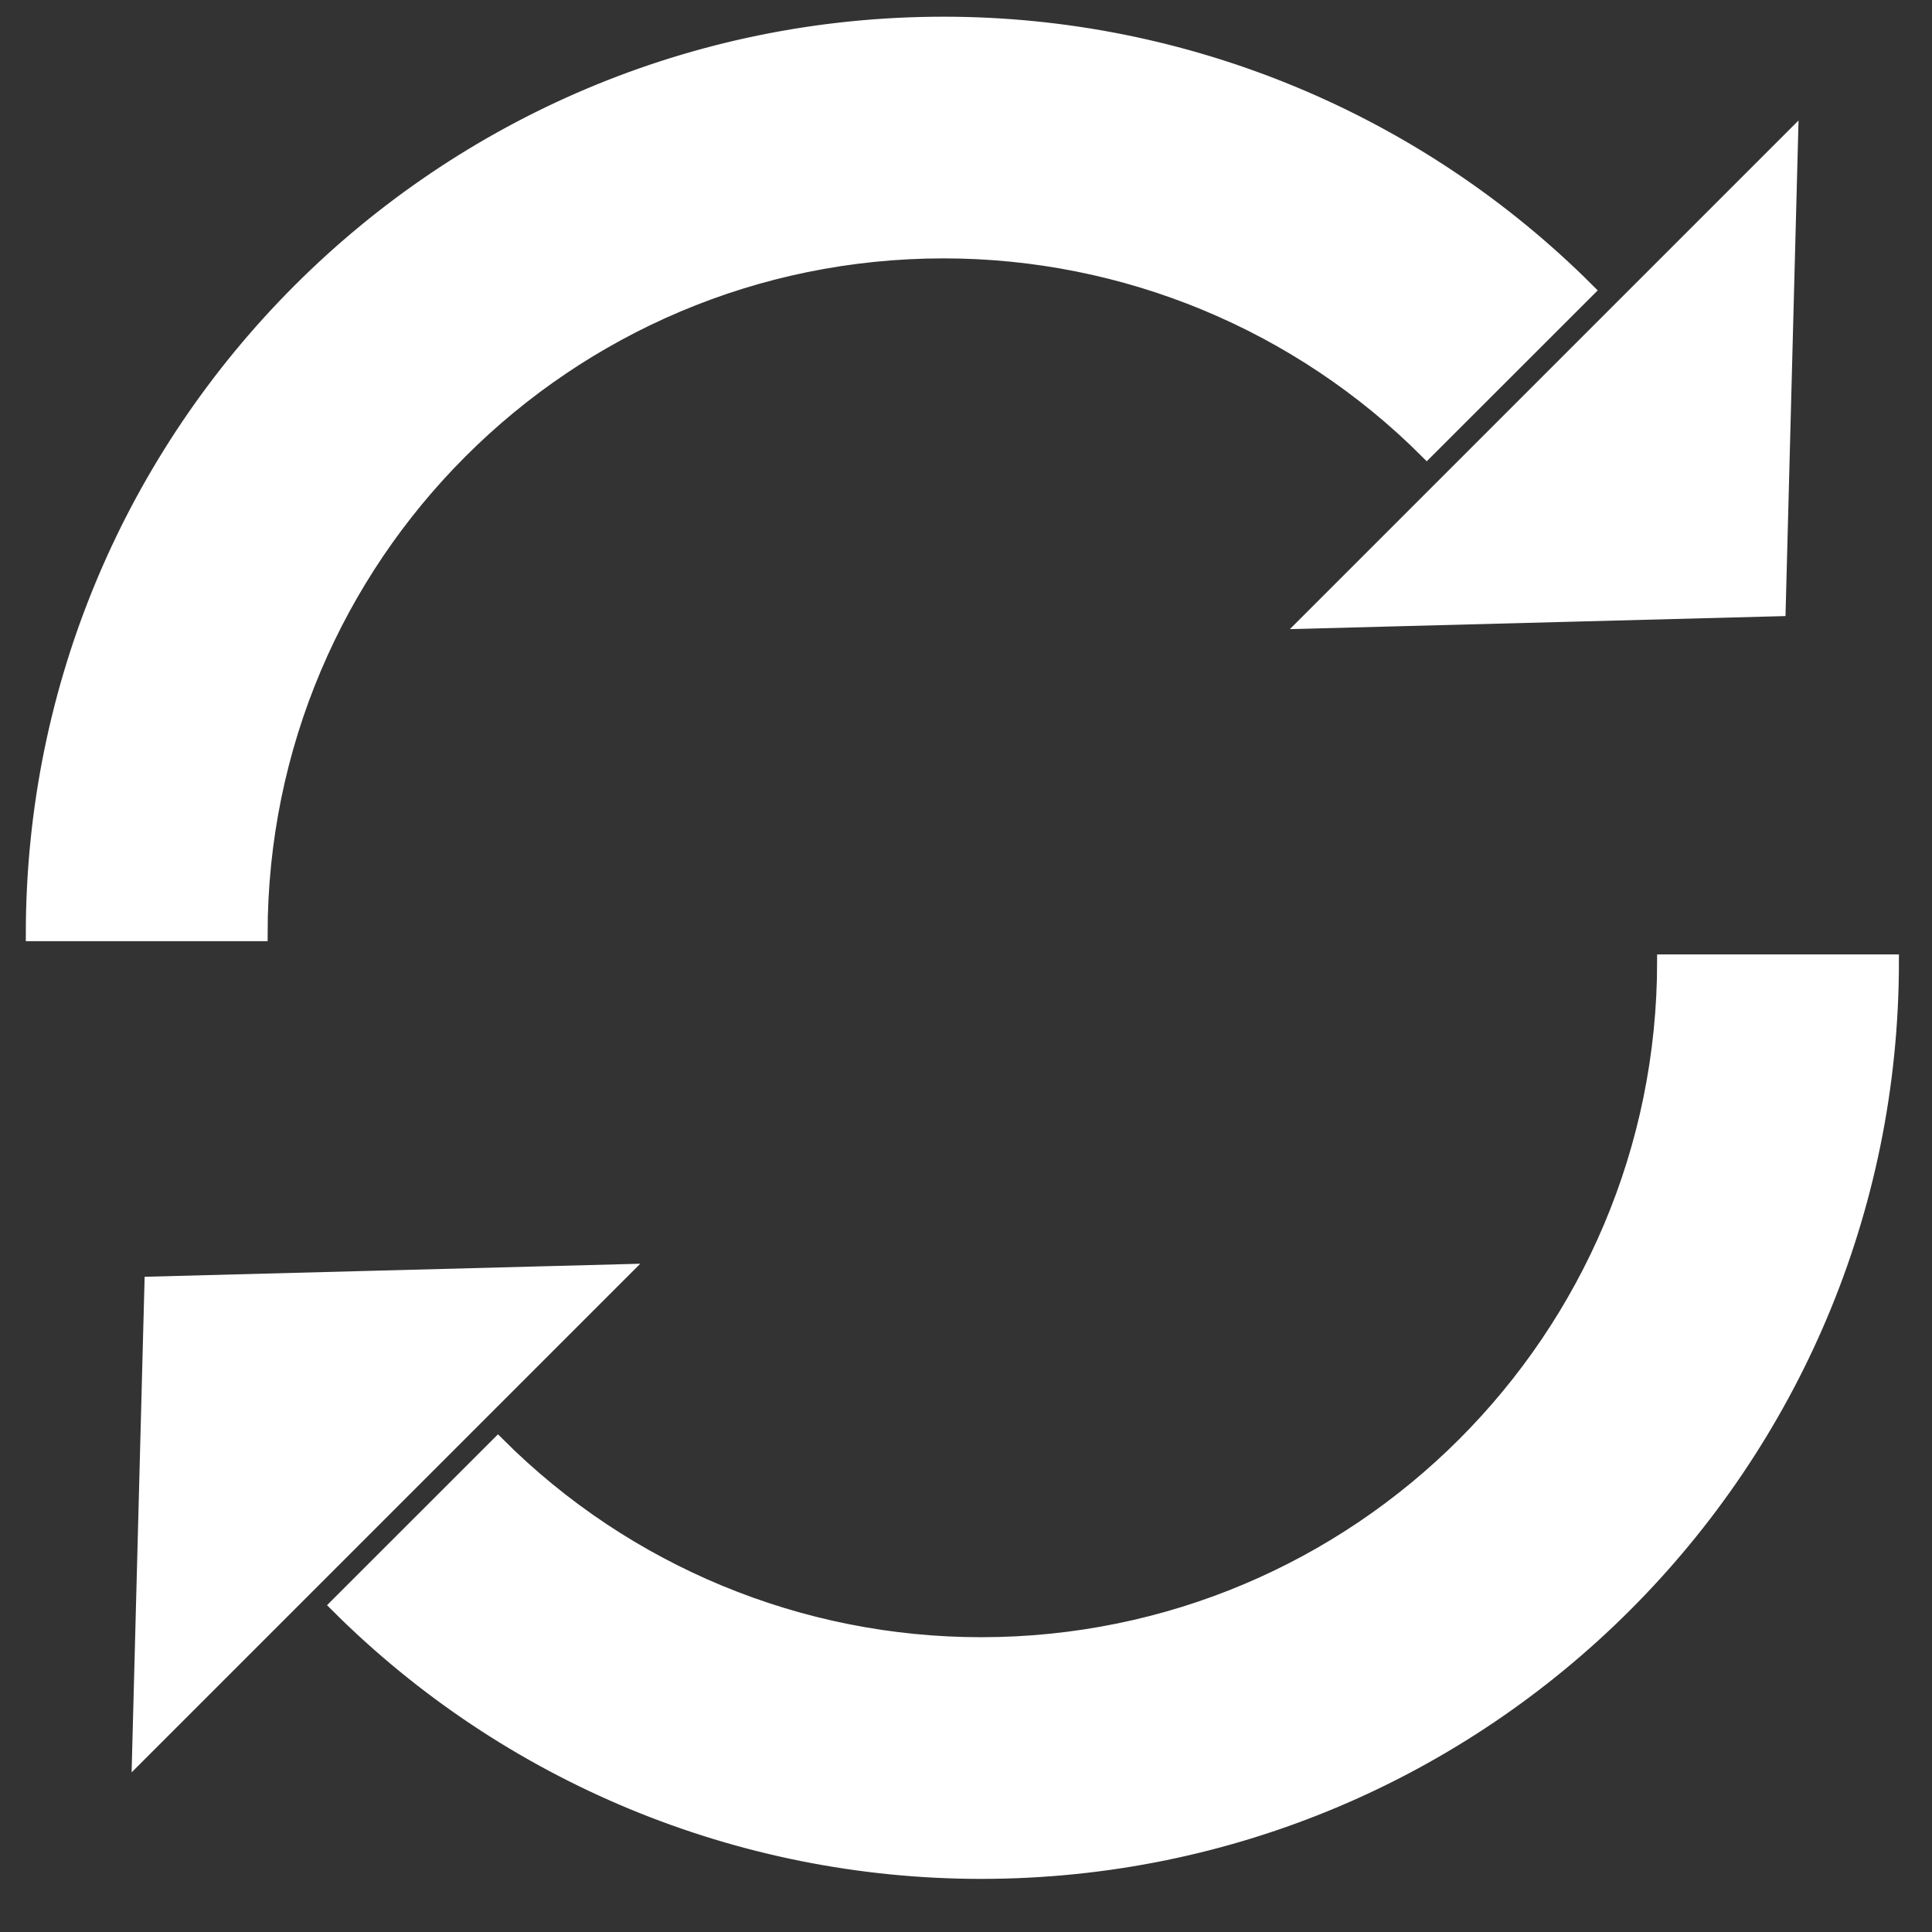<?xml version="1.0" encoding="UTF-8" standalone="no"?>
<!DOCTYPE svg PUBLIC "-//W3C//DTD SVG 1.1//EN" "http://www.w3.org/Graphics/SVG/1.1/DTD/svg11.dtd">
<svg width="100%" height="100%" viewBox="0 0 136 136" version="1.1" xmlns="http://www.w3.org/2000/svg" xmlns:xlink="http://www.w3.org/1999/xlink" xml:space="preserve" xmlns:serif="http://www.serif.com/" style="fill-rule:evenodd;clip-rule:evenodd;stroke-linecap:round;stroke-miterlimit:7;">
    <rect x="0" y="0" width="136" height="136" fill="#333333" stroke="none"/>
    <g transform="matrix(1,0,0,1,-6145.57,-4375.99)">
        <g transform="matrix(1.118,0,0,0.688,-3116.01,2705.24)">
            <g transform="matrix(0.149,0,0,0.242,7760.19,1799.66)">
                <path d="M4186.86,2720.94C4114.68,2648.75 4016.78,2608.2 3914.7,2608.2C3702.12,2608.2 3529.79,2780.53 3529.79,2993.11L3626.02,2993.11C3626.02,2833.67 3755.26,2704.43 3914.7,2704.43C3991.26,2704.43 4064.68,2734.84 4118.82,2788.98L4186.86,2720.94Z" style="fill:white;stroke:white;stroke-width:5.95px;"/>
            </g>
        </g>
        <g transform="matrix(1.118,0,0,0.688,-3116.01,2705.24)">
            <g transform="matrix(-0.149,2.96938e-17,-1.8284e-17,-0.242,8929.12,3251.12)">
                <path d="M4186.86,2720.94C4114.68,2648.75 4016.78,2608.2 3914.7,2608.2C3702.12,2608.2 3529.79,2780.53 3529.79,2993.11L3626.02,2993.11C3626.02,2833.67 3755.26,2704.43 3914.7,2704.43C3991.26,2704.43 4064.68,2734.84 4118.82,2788.98L4186.86,2720.94Z" style="fill:white;stroke:white;stroke-width:5.95px;"/>
            </g>
        </g>
        <g transform="matrix(1.118,0,0,0.688,-3116.01,2705.24)">
            <g transform="matrix(0.088,-0.143,0.088,0.143,7773.37,2635.07)">
                <path d="M3219.2,2692.5L3392.25,2856.67L3046.16,2856.67L3219.2,2692.5Z" style="fill:white;stroke:white;stroke-width:7.12px;"/>
            </g>
        </g>
        <g transform="matrix(1.118,0,0,0.688,-3116.01,2705.24)">
            <g transform="matrix(-0.088,0.143,-0.088,-0.143,8916.28,2415.43)">
                <path d="M3219.2,2692.5L3392.25,2856.67L3046.16,2856.67L3219.2,2692.5Z" style="fill:white;stroke:white;stroke-width:7.12px;"/>
            </g>
        </g>
    </g>
</svg>
